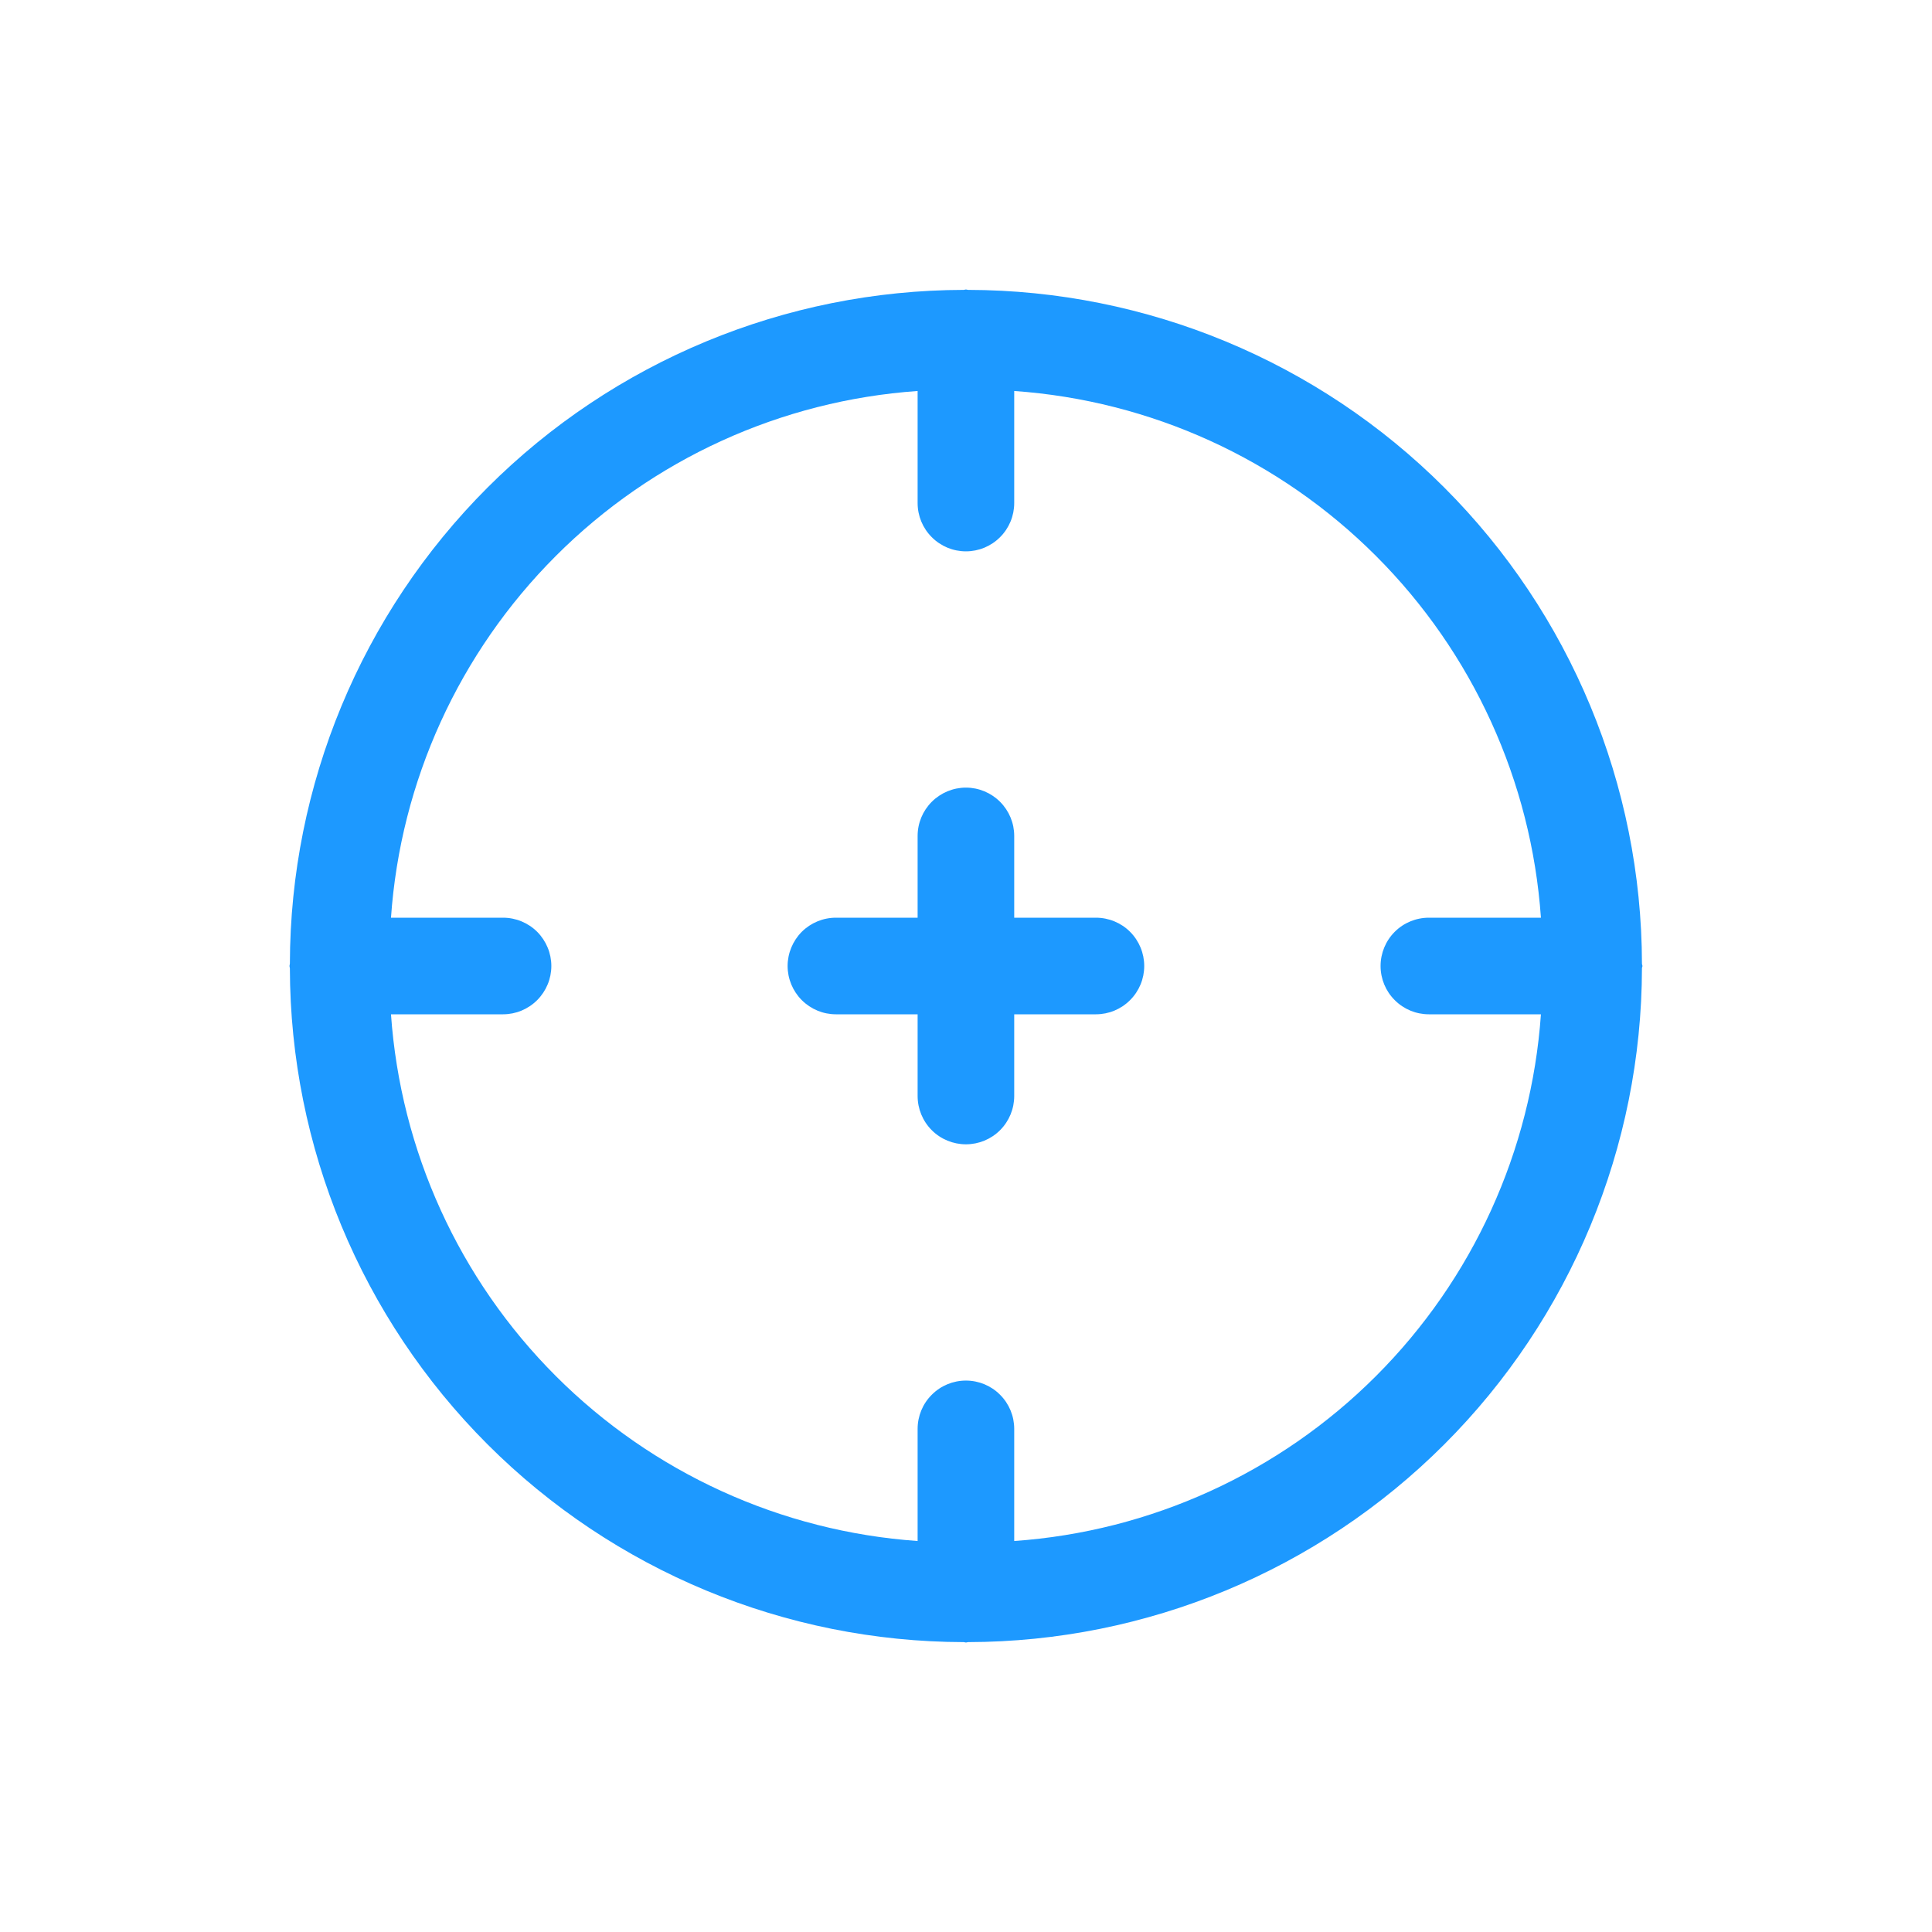<svg width="24" height="24" viewBox="0 0 24 24" fill="none" xmlns="http://www.w3.org/2000/svg">
<path d="M20.397 12.028C20.397 12.018 20.403 12.01 20.403 12C20.403 11.99 20.397 11.981 20.397 11.971C20.393 9.752 19.51 7.625 17.941 6.056C16.372 4.487 14.245 3.605 12.026 3.601C12.017 3.601 12.009 3.596 11.999 3.596C11.99 3.596 11.982 3.601 11.973 3.601C9.754 3.605 7.627 4.487 6.057 6.056C4.488 7.625 3.605 9.752 3.601 11.971C3.601 11.981 3.596 11.99 3.596 12C3.596 12.01 3.601 12.018 3.601 12.028C3.605 14.247 4.488 16.374 6.057 17.943C7.627 19.512 9.754 20.395 11.973 20.399C11.982 20.399 11.99 20.404 11.999 20.404C12.009 20.404 12.017 20.399 12.026 20.399C14.245 20.395 16.372 19.512 17.941 17.943C19.51 16.374 20.393 14.247 20.397 12.028ZM12.599 19.143V17.75C12.599 17.591 12.536 17.438 12.423 17.326C12.311 17.213 12.158 17.15 11.999 17.15C11.84 17.15 11.687 17.213 11.575 17.326C11.462 17.438 11.399 17.591 11.399 17.75V19.143C9.703 19.024 8.107 18.296 6.905 17.094C5.703 15.892 4.976 14.296 4.857 12.6H6.249C6.408 12.6 6.56 12.537 6.673 12.424C6.785 12.312 6.849 12.159 6.849 12C6.849 11.841 6.785 11.688 6.673 11.575C6.56 11.463 6.408 11.4 6.249 11.4H4.857C4.975 9.704 5.703 8.108 6.905 6.906C8.107 5.703 9.703 4.976 11.399 4.857V6.249C11.399 6.408 11.462 6.561 11.575 6.673C11.687 6.786 11.84 6.849 11.999 6.849C12.158 6.849 12.311 6.786 12.423 6.673C12.536 6.561 12.599 6.408 12.599 6.249V4.857C14.295 4.976 15.891 5.703 17.093 6.906C18.295 8.108 19.023 9.704 19.142 11.4H17.75C17.591 11.4 17.438 11.463 17.326 11.575C17.213 11.688 17.15 11.841 17.15 12C17.15 12.159 17.213 12.312 17.326 12.424C17.438 12.537 17.591 12.6 17.75 12.6H19.142C19.023 14.296 18.295 15.892 17.093 17.094C15.891 18.296 14.295 19.024 12.599 19.143ZM14.214 12C14.214 12.159 14.151 12.312 14.038 12.424C13.926 12.537 13.773 12.6 13.614 12.6H12.599V13.615C12.599 13.774 12.536 13.927 12.423 14.04C12.311 14.152 12.158 14.215 11.999 14.215C11.84 14.215 11.687 14.152 11.575 14.04C11.462 13.927 11.399 13.774 11.399 13.615V12.6H10.384C10.225 12.6 10.073 12.537 9.96 12.424C9.848 12.312 9.784 12.159 9.784 12C9.784 11.841 9.848 11.688 9.96 11.575C10.073 11.463 10.225 11.4 10.384 11.4H11.399V10.384C11.399 10.225 11.462 10.073 11.575 9.96C11.687 9.848 11.84 9.784 11.999 9.784C12.158 9.784 12.311 9.848 12.423 9.96C12.536 10.073 12.599 10.225 12.599 10.384V11.4H13.614C13.773 11.4 13.926 11.463 14.038 11.575C14.151 11.688 14.214 11.841 14.214 12Z" fill="#1D99FF"/>
</svg>
